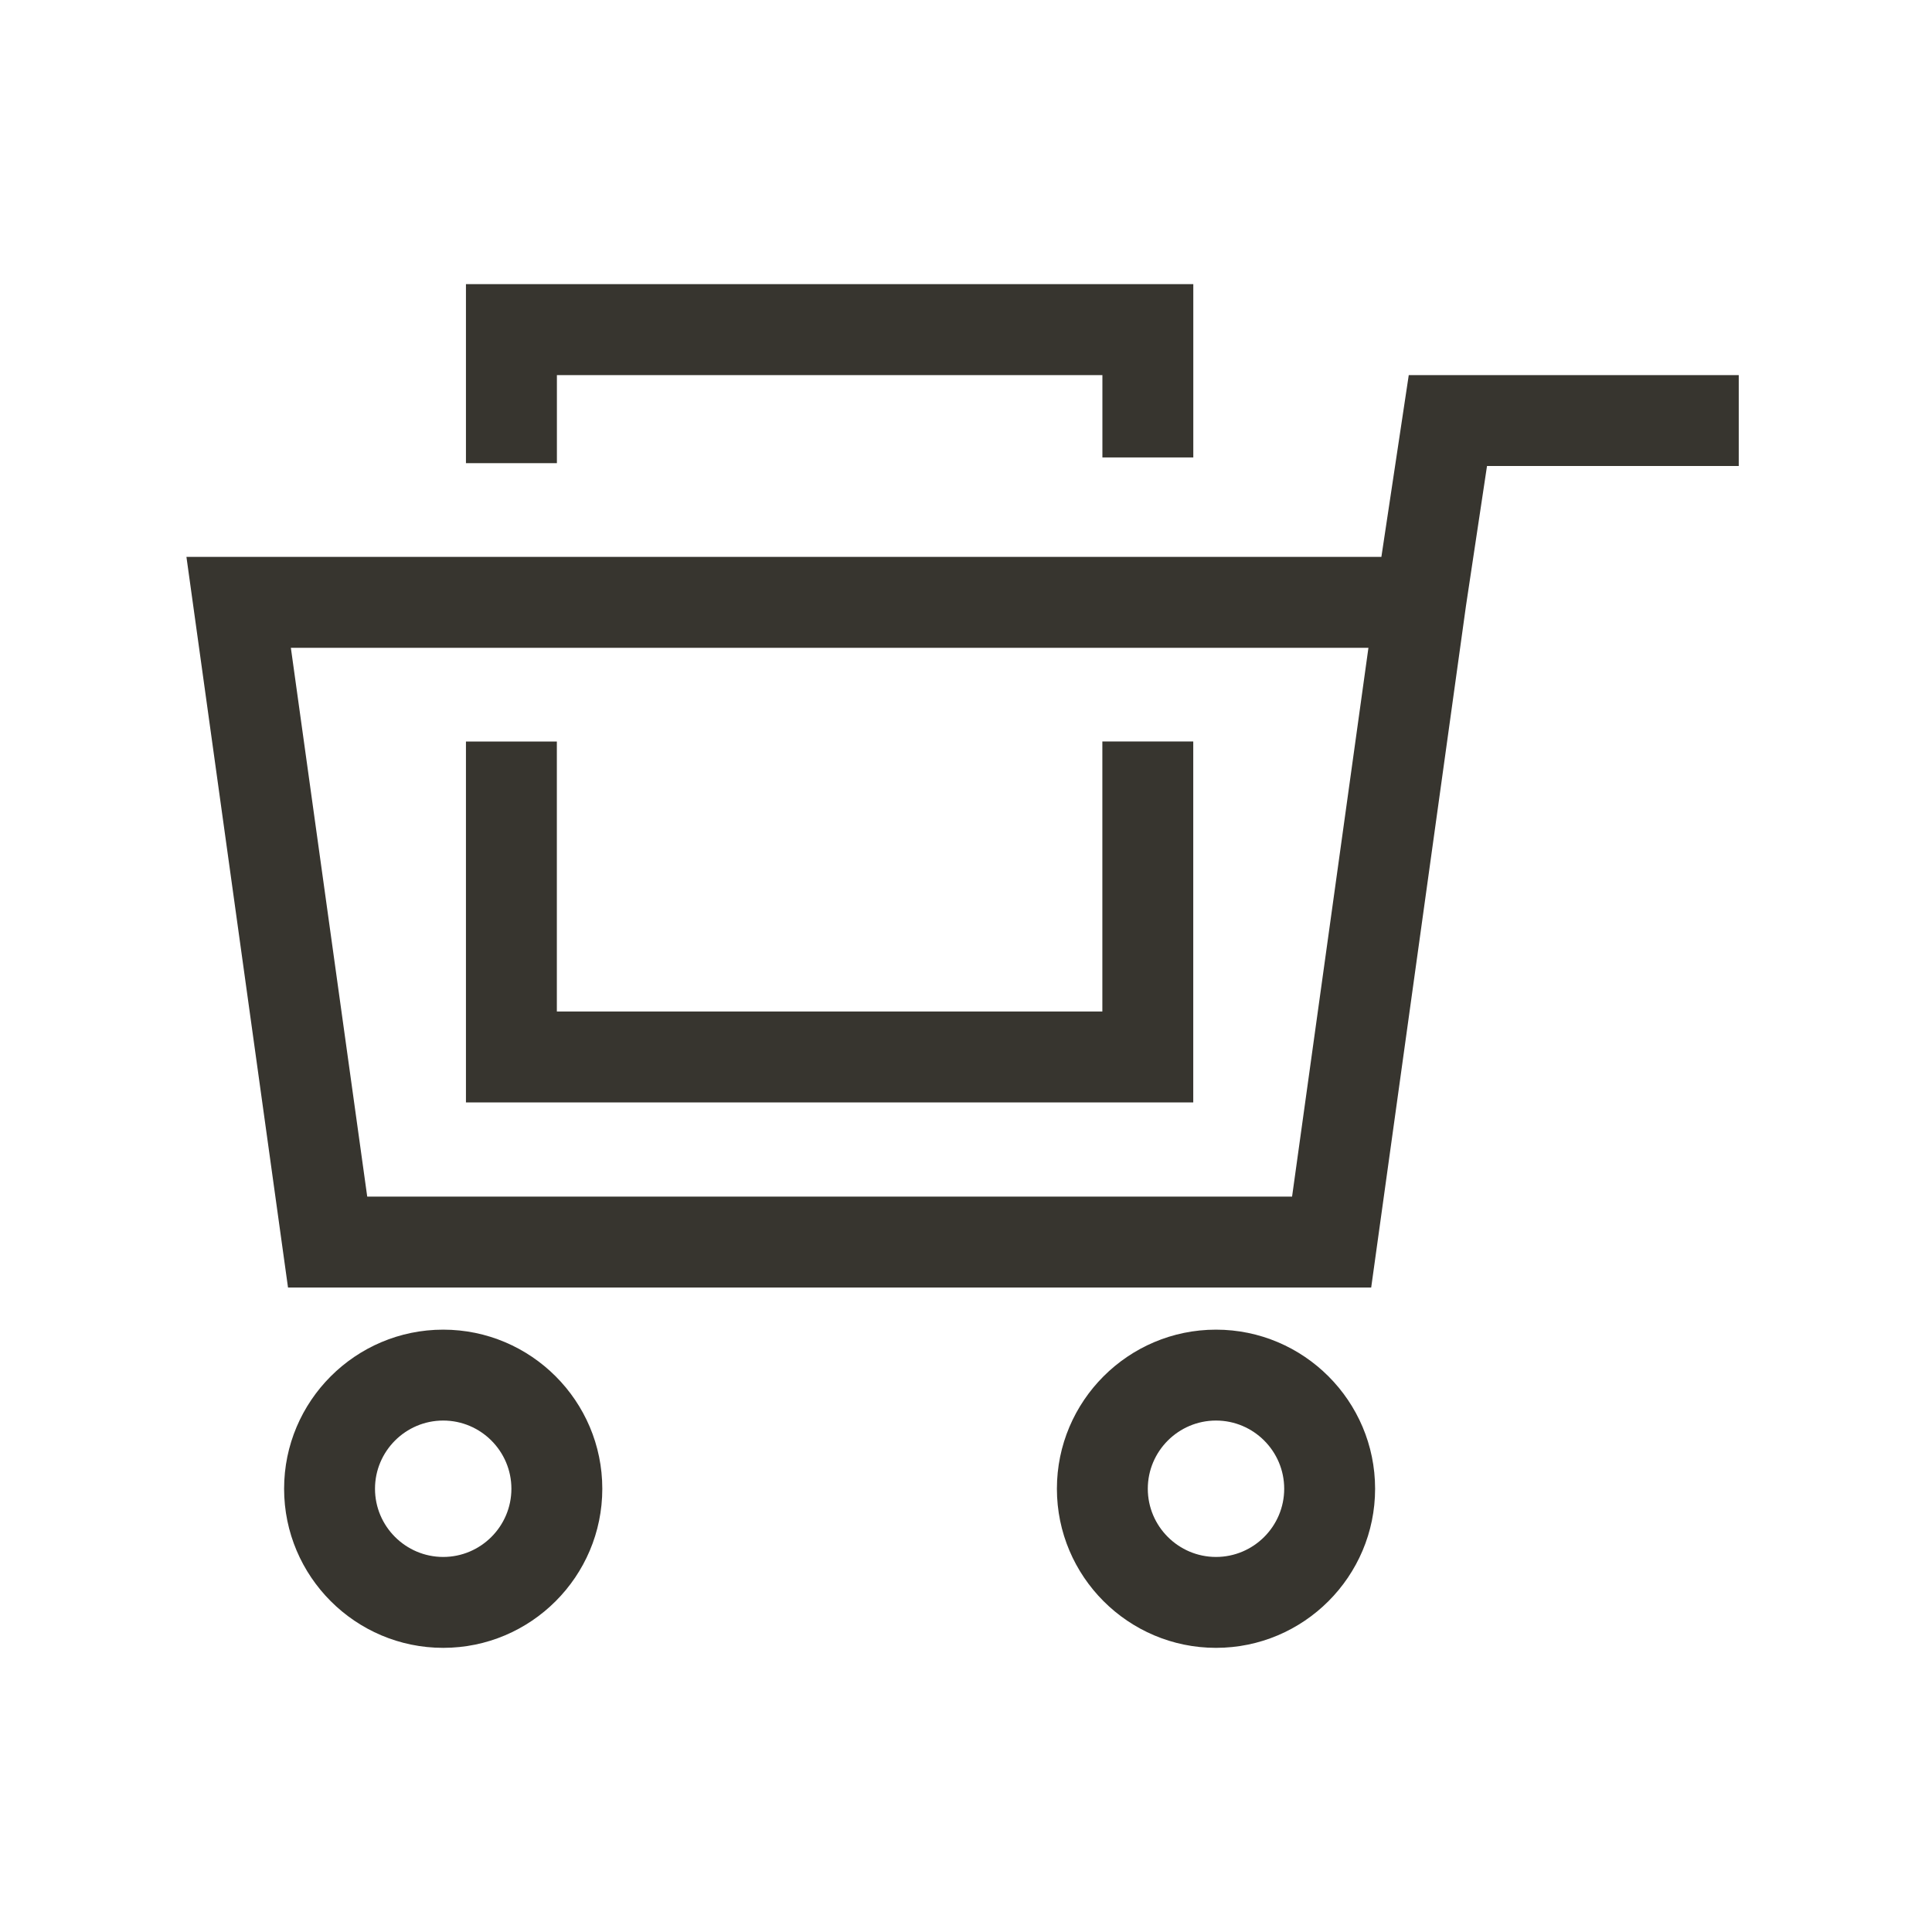 <!-- Generated by IcoMoon.io -->
<svg version="1.1" xmlns="http://www.w3.org/2000/svg" width="40" height="40" viewBox="0 0 40 40">
<title>th-shopping-cart-full</title>
<path fill="#37352f" d="M9.176 27.529c-1.816 0-3.294 1.478-3.294 3.294s1.478 3.294 3.294 3.294 3.294-1.478 3.294-3.294-1.478-3.294-3.294-3.294zM9.176 32.235c-0.777 0-1.412-0.634-1.412-1.412s0.634-1.412 1.412-1.412 1.412 0.634 1.412 1.412-0.634 1.412-1.412 1.412zM25.176 27.529c-1.816 0-3.294 1.478-3.294 3.294s1.478 3.294 3.294 3.294 3.294-1.478 3.294-3.294-1.478-3.294-3.294-3.294zM25.176 32.235c-0.777 0-1.412-0.634-1.412-1.412s0.634-1.412 1.412-1.412 1.412 0.634 1.412 1.412-0.634 1.412-1.412 1.412zM29.167 7.765l-0.567 3.765h-24.74l2.103 15.127h22.426l1.963-14.118 0.435-2.891h5.212v-1.882h-6.833zM26.75 24.774h-19.147l-1.581-11.362h22.31l-1.581 11.362zM24.706 22.824h-15.059v-7.471h1.882v5.589h11.294v-5.591h1.882v7.473zM11.529 9.589h-1.882v-3.706h15.059v3.588h-1.882v-1.705h-11.294v1.824z"></path>
</svg>
